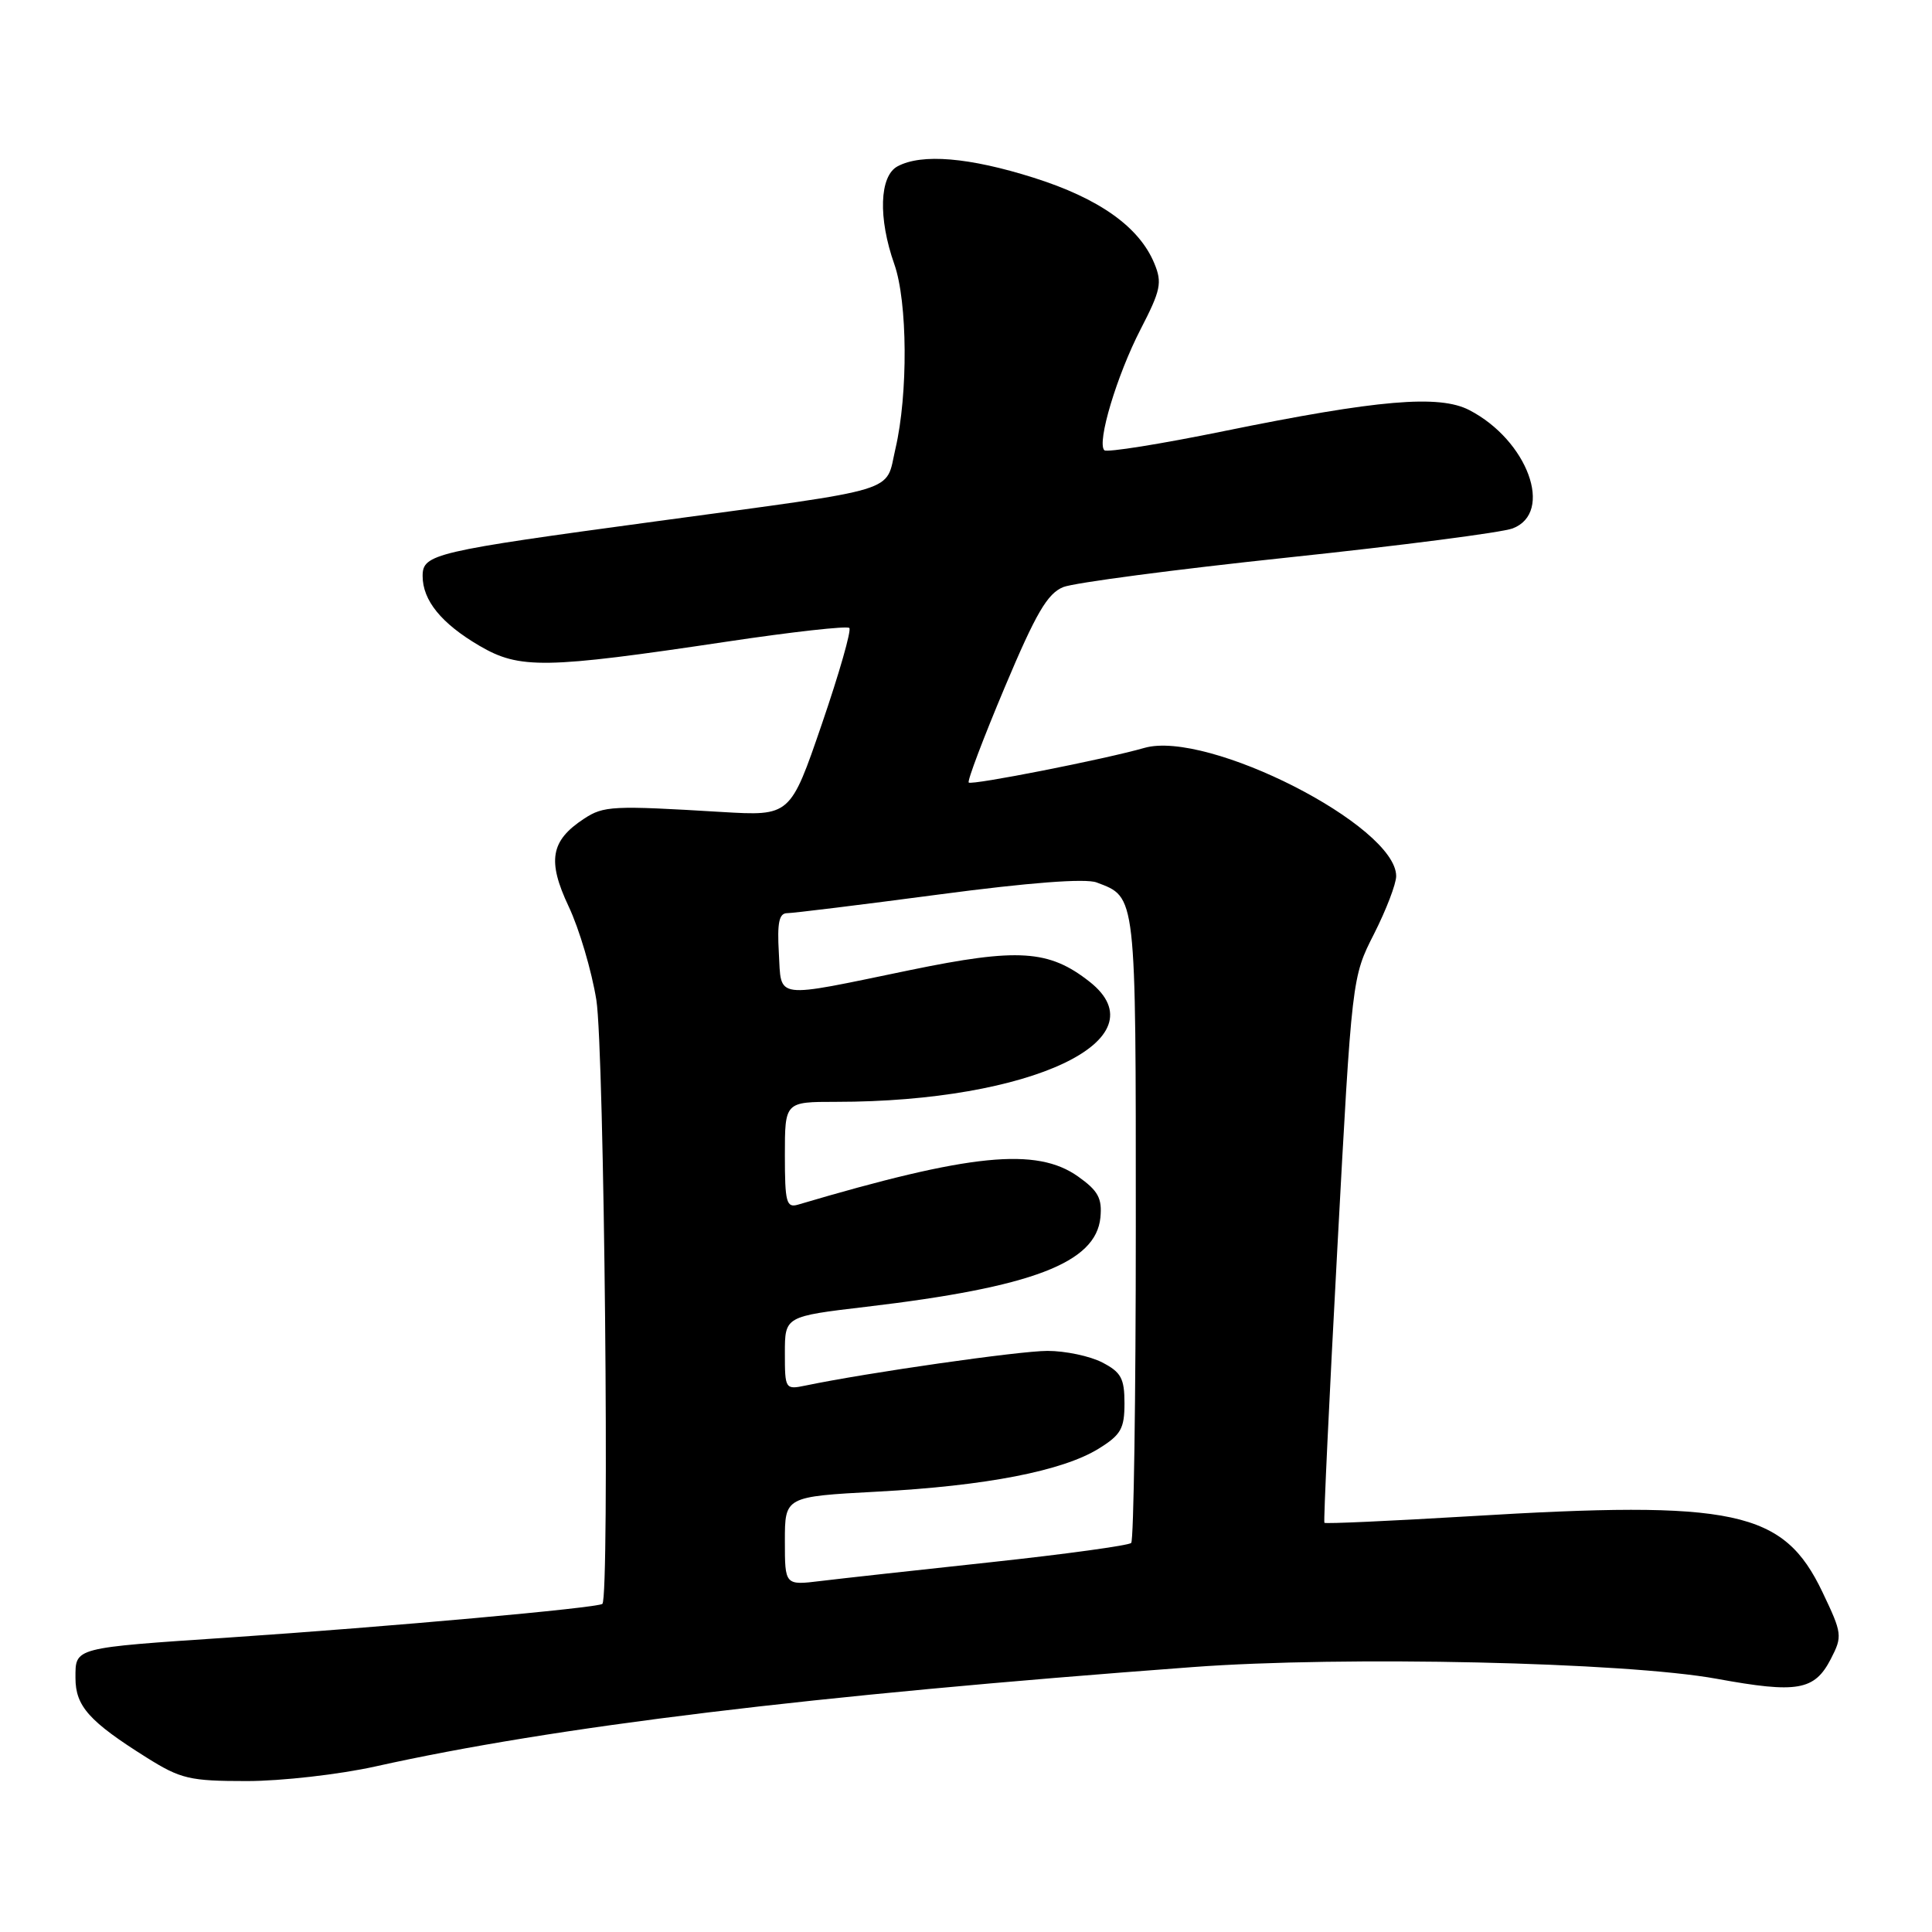 <?xml version="1.0" encoding="UTF-8" standalone="no"?>
<!DOCTYPE svg PUBLIC "-//W3C//DTD SVG 1.1//EN" "http://www.w3.org/Graphics/SVG/1.1/DTD/svg11.dtd" >
<svg xmlns="http://www.w3.org/2000/svg" xmlns:xlink="http://www.w3.org/1999/xlink" version="1.1" viewBox="0 0 256 256">
 <g >
 <path fill="currentColor"
d=" M 49.76 234.06 C 73.48 228.78 107.43 224.66 158.00 220.90 C 178.07 219.40 215.38 220.24 227.49 222.45 C 238.16 224.40 240.43 224.01 242.59 219.83 C 244.15 216.80 244.11 216.46 241.48 210.95 C 236.31 200.13 229.95 198.77 194.57 200.92 C 184.20 201.54 175.62 201.93 175.49 201.78 C 175.36 201.63 176.13 185.30 177.20 165.50 C 179.14 129.50 179.14 129.50 182.07 123.74 C 183.68 120.56 185.00 117.12 185.00 116.09 C 185.00 109.42 160.02 96.70 151.64 99.10 C 146.42 100.60 128.75 104.08 128.36 103.69 C 128.15 103.48 130.30 97.81 133.13 91.08 C 137.27 81.24 138.79 78.64 140.89 77.79 C 142.33 77.22 155.73 75.45 170.68 73.87 C 185.64 72.29 199.02 70.56 200.43 70.02 C 205.94 67.93 202.42 58.34 194.69 54.34 C 190.69 52.27 182.61 52.96 162.20 57.12 C 153.79 58.84 146.65 59.98 146.33 59.66 C 145.31 58.65 147.99 49.73 151.13 43.64 C 153.81 38.45 154.02 37.46 152.95 34.89 C 150.95 30.06 145.64 26.29 136.97 23.55 C 128.43 20.85 122.13 20.32 118.93 22.04 C 116.53 23.32 116.34 28.88 118.50 35.00 C 120.26 39.98 120.34 52.23 118.65 59.46 C 117.27 65.39 119.83 64.61 87.00 69.07 C 57.46 73.07 56.00 73.41 56.00 76.32 C 56.00 79.56 58.48 82.61 63.53 85.57 C 68.84 88.68 72.18 88.63 96.25 85.03 C 104.92 83.73 112.25 82.91 112.54 83.21 C 112.84 83.50 111.20 89.23 108.90 95.94 C 104.72 108.13 104.72 108.13 95.61 107.59 C 81.18 106.72 79.99 106.77 77.38 108.49 C 72.96 111.39 72.49 114.05 75.35 120.11 C 76.75 123.07 78.40 128.65 79.02 132.50 C 80.07 139.06 80.79 211.54 79.82 212.52 C 79.28 213.05 51.48 215.56 30.50 216.97 C 9.62 218.37 10.00 218.27 10.00 222.34 C 10.00 226.08 11.82 228.11 19.45 232.90 C 23.95 235.72 25.13 236.00 32.71 236.00 C 37.28 236.00 44.95 235.13 49.76 234.06 Z  M 104.00 204.19 C 104.00 198.31 104.00 198.31 116.25 197.65 C 130.63 196.89 140.79 194.91 145.57 191.96 C 148.53 190.13 149.00 189.30 149.00 185.94 C 149.00 182.64 148.55 181.82 146.05 180.53 C 144.43 179.69 141.16 179.00 138.80 179.00 C 135.08 179.00 114.97 181.88 106.75 183.59 C 104.05 184.15 104.00 184.07 104.00 179.30 C 104.00 174.43 104.00 174.43 114.75 173.16 C 136.78 170.56 145.21 167.35 145.81 161.33 C 146.05 158.78 145.52 157.79 142.86 155.90 C 137.35 151.98 128.57 152.86 105.75 159.62 C 104.20 160.08 104.00 159.33 104.00 153.07 C 104.00 146.00 104.00 146.00 110.78 146.00 C 136.64 146.00 154.10 137.73 144.37 130.08 C 139.00 125.85 134.91 125.59 120.60 128.54 C 102.31 132.32 103.56 132.49 103.20 126.25 C 102.97 122.27 103.23 121.00 104.30 121.00 C 105.07 121.00 114.10 119.89 124.37 118.53 C 136.36 116.94 143.85 116.37 145.31 116.93 C 150.59 118.93 150.50 118.17 150.50 162.57 C 150.50 185.26 150.22 204.11 149.89 204.45 C 149.55 204.78 141.22 205.93 131.39 206.99 C 121.55 208.05 111.36 209.17 108.75 209.49 C 104.00 210.07 104.00 210.07 104.00 204.19 Z "/>
</g>
</svg>